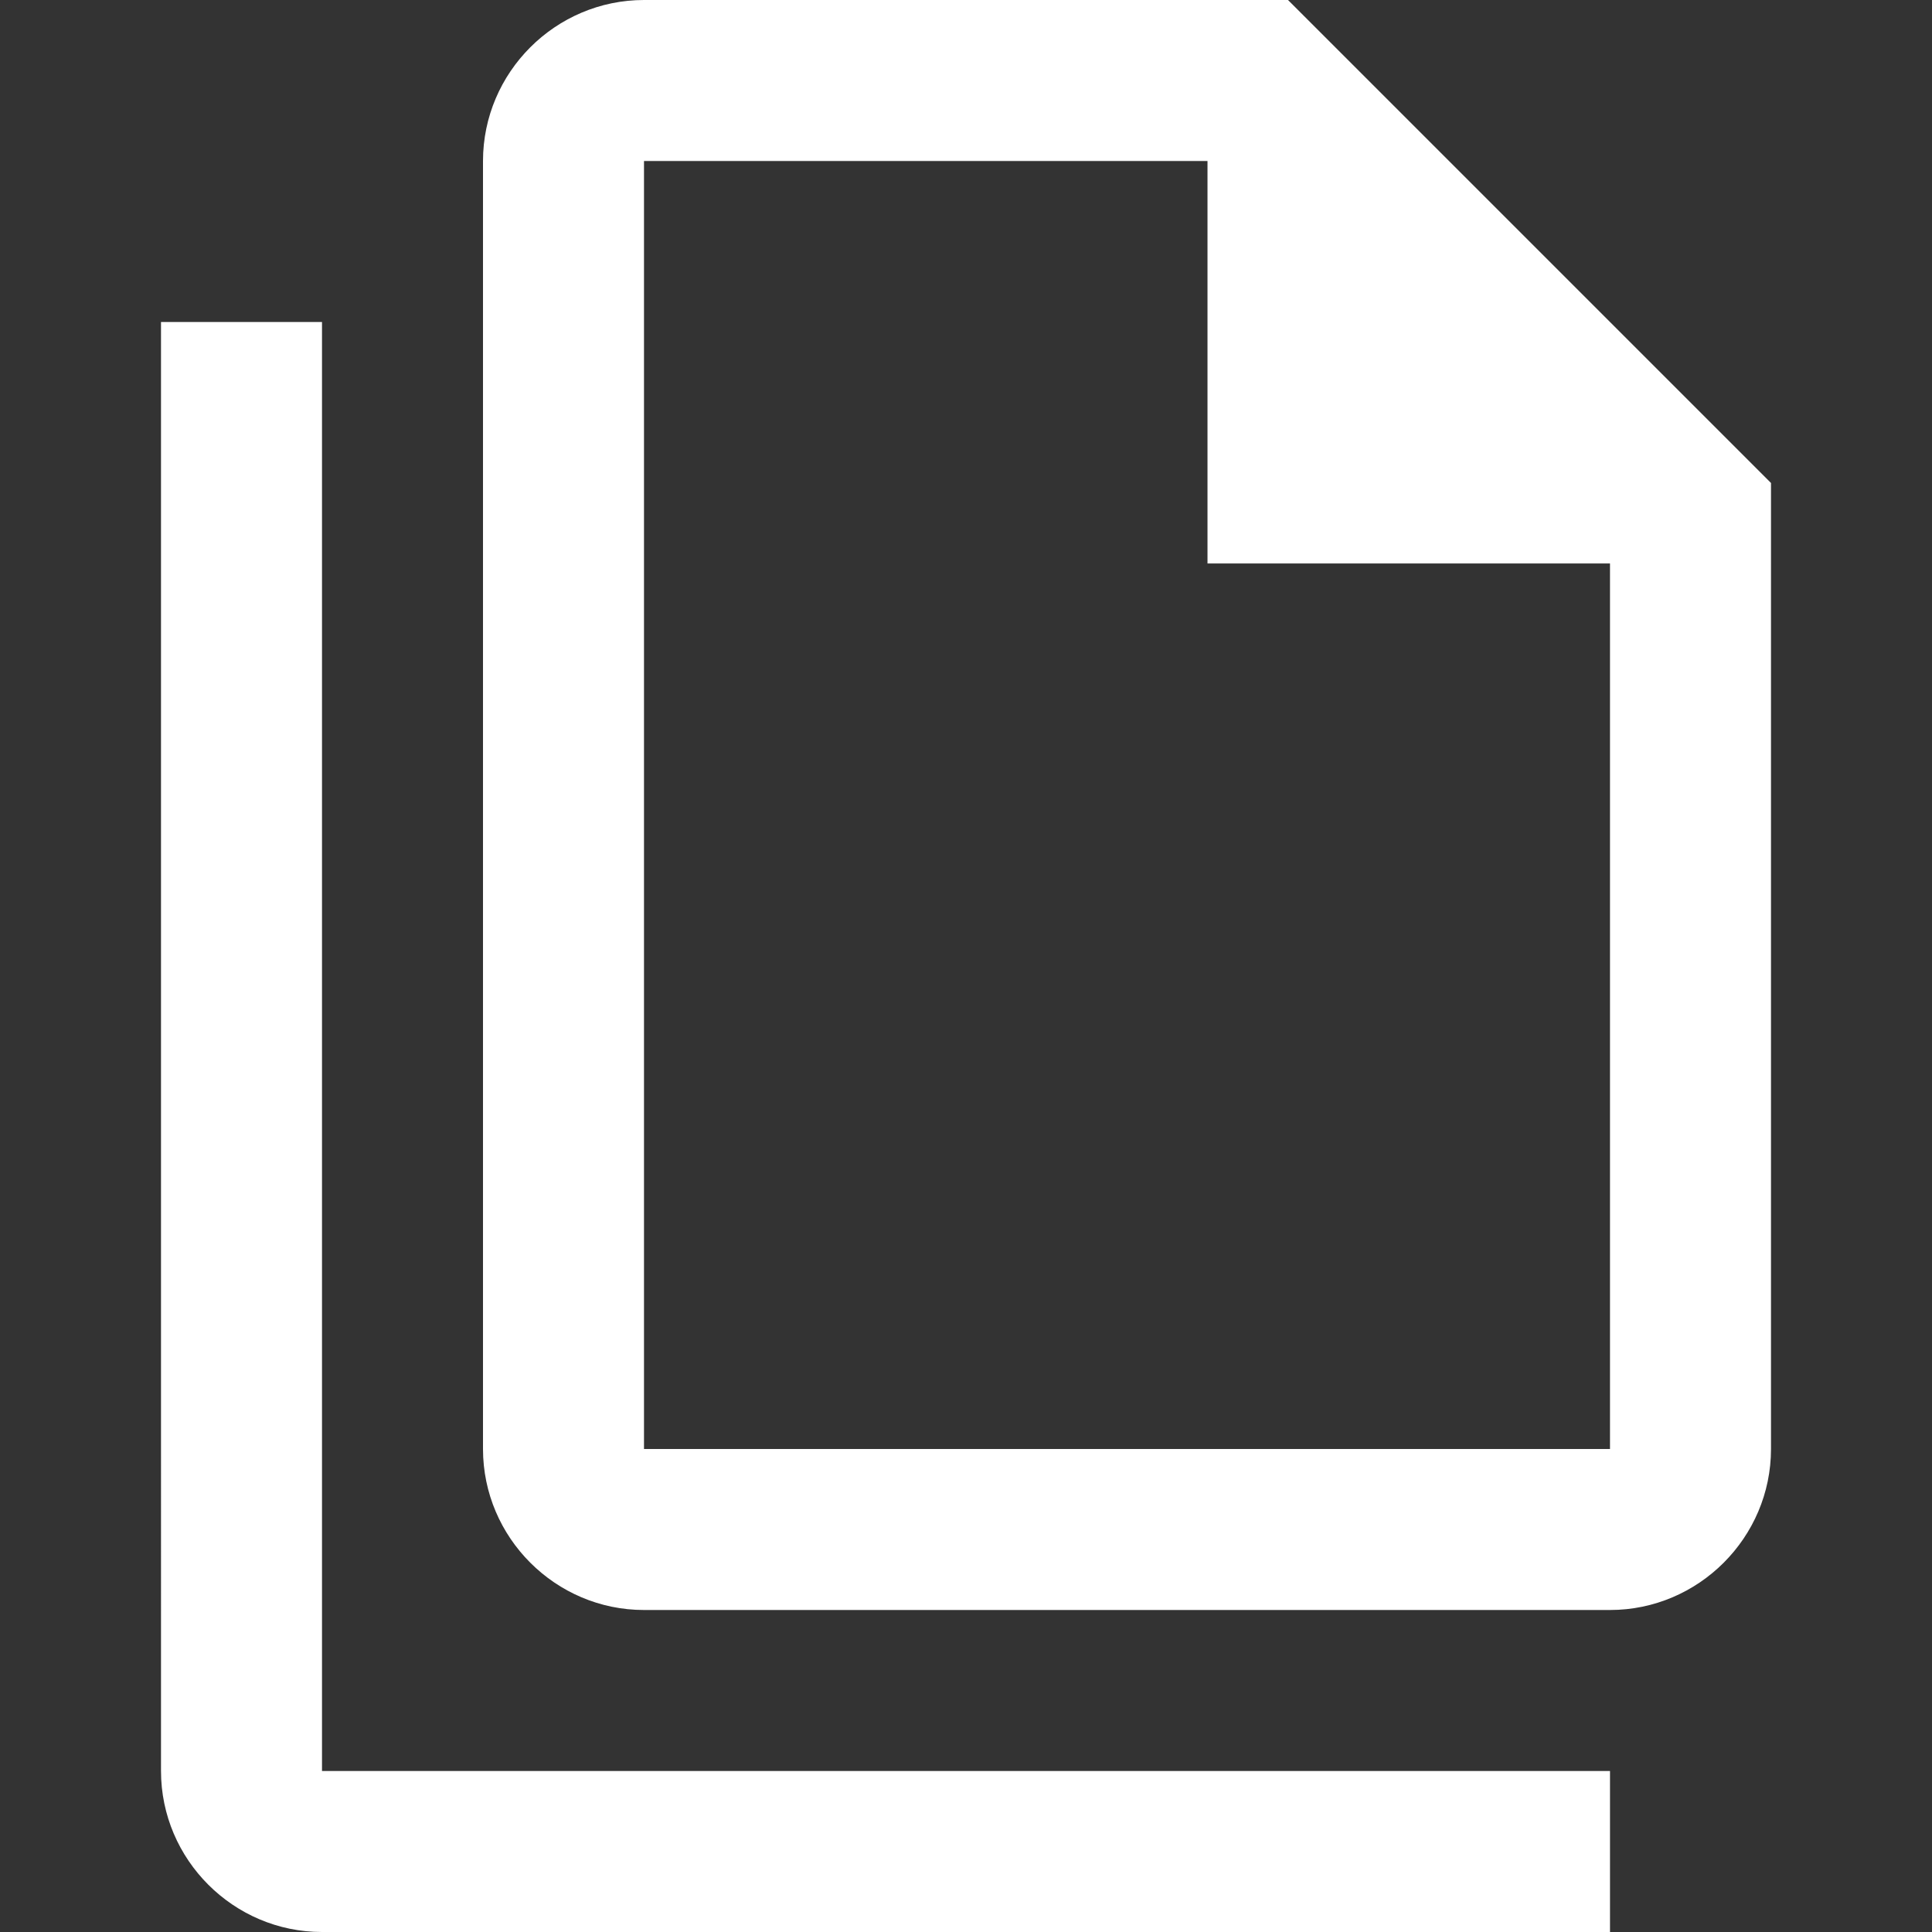 <svg xmlns="http://www.w3.org/2000/svg" width="24" height="24" xmlns:v="https://vecta.io/nano"><rect width="100%" height="100%" fill="#333333" stroke="none"/><path fill="#fff" d="M16 0H8C6.9 0 6 .9 6 2v16c0 1.1.9 2 2 2h12c1.1 0 2-.9 2-2V6l-6-6m4 18H8V2h7v5h5v11M4 4v18h16v2H4c-1.1 0-2-.9-2-2V4h2z"/></svg>